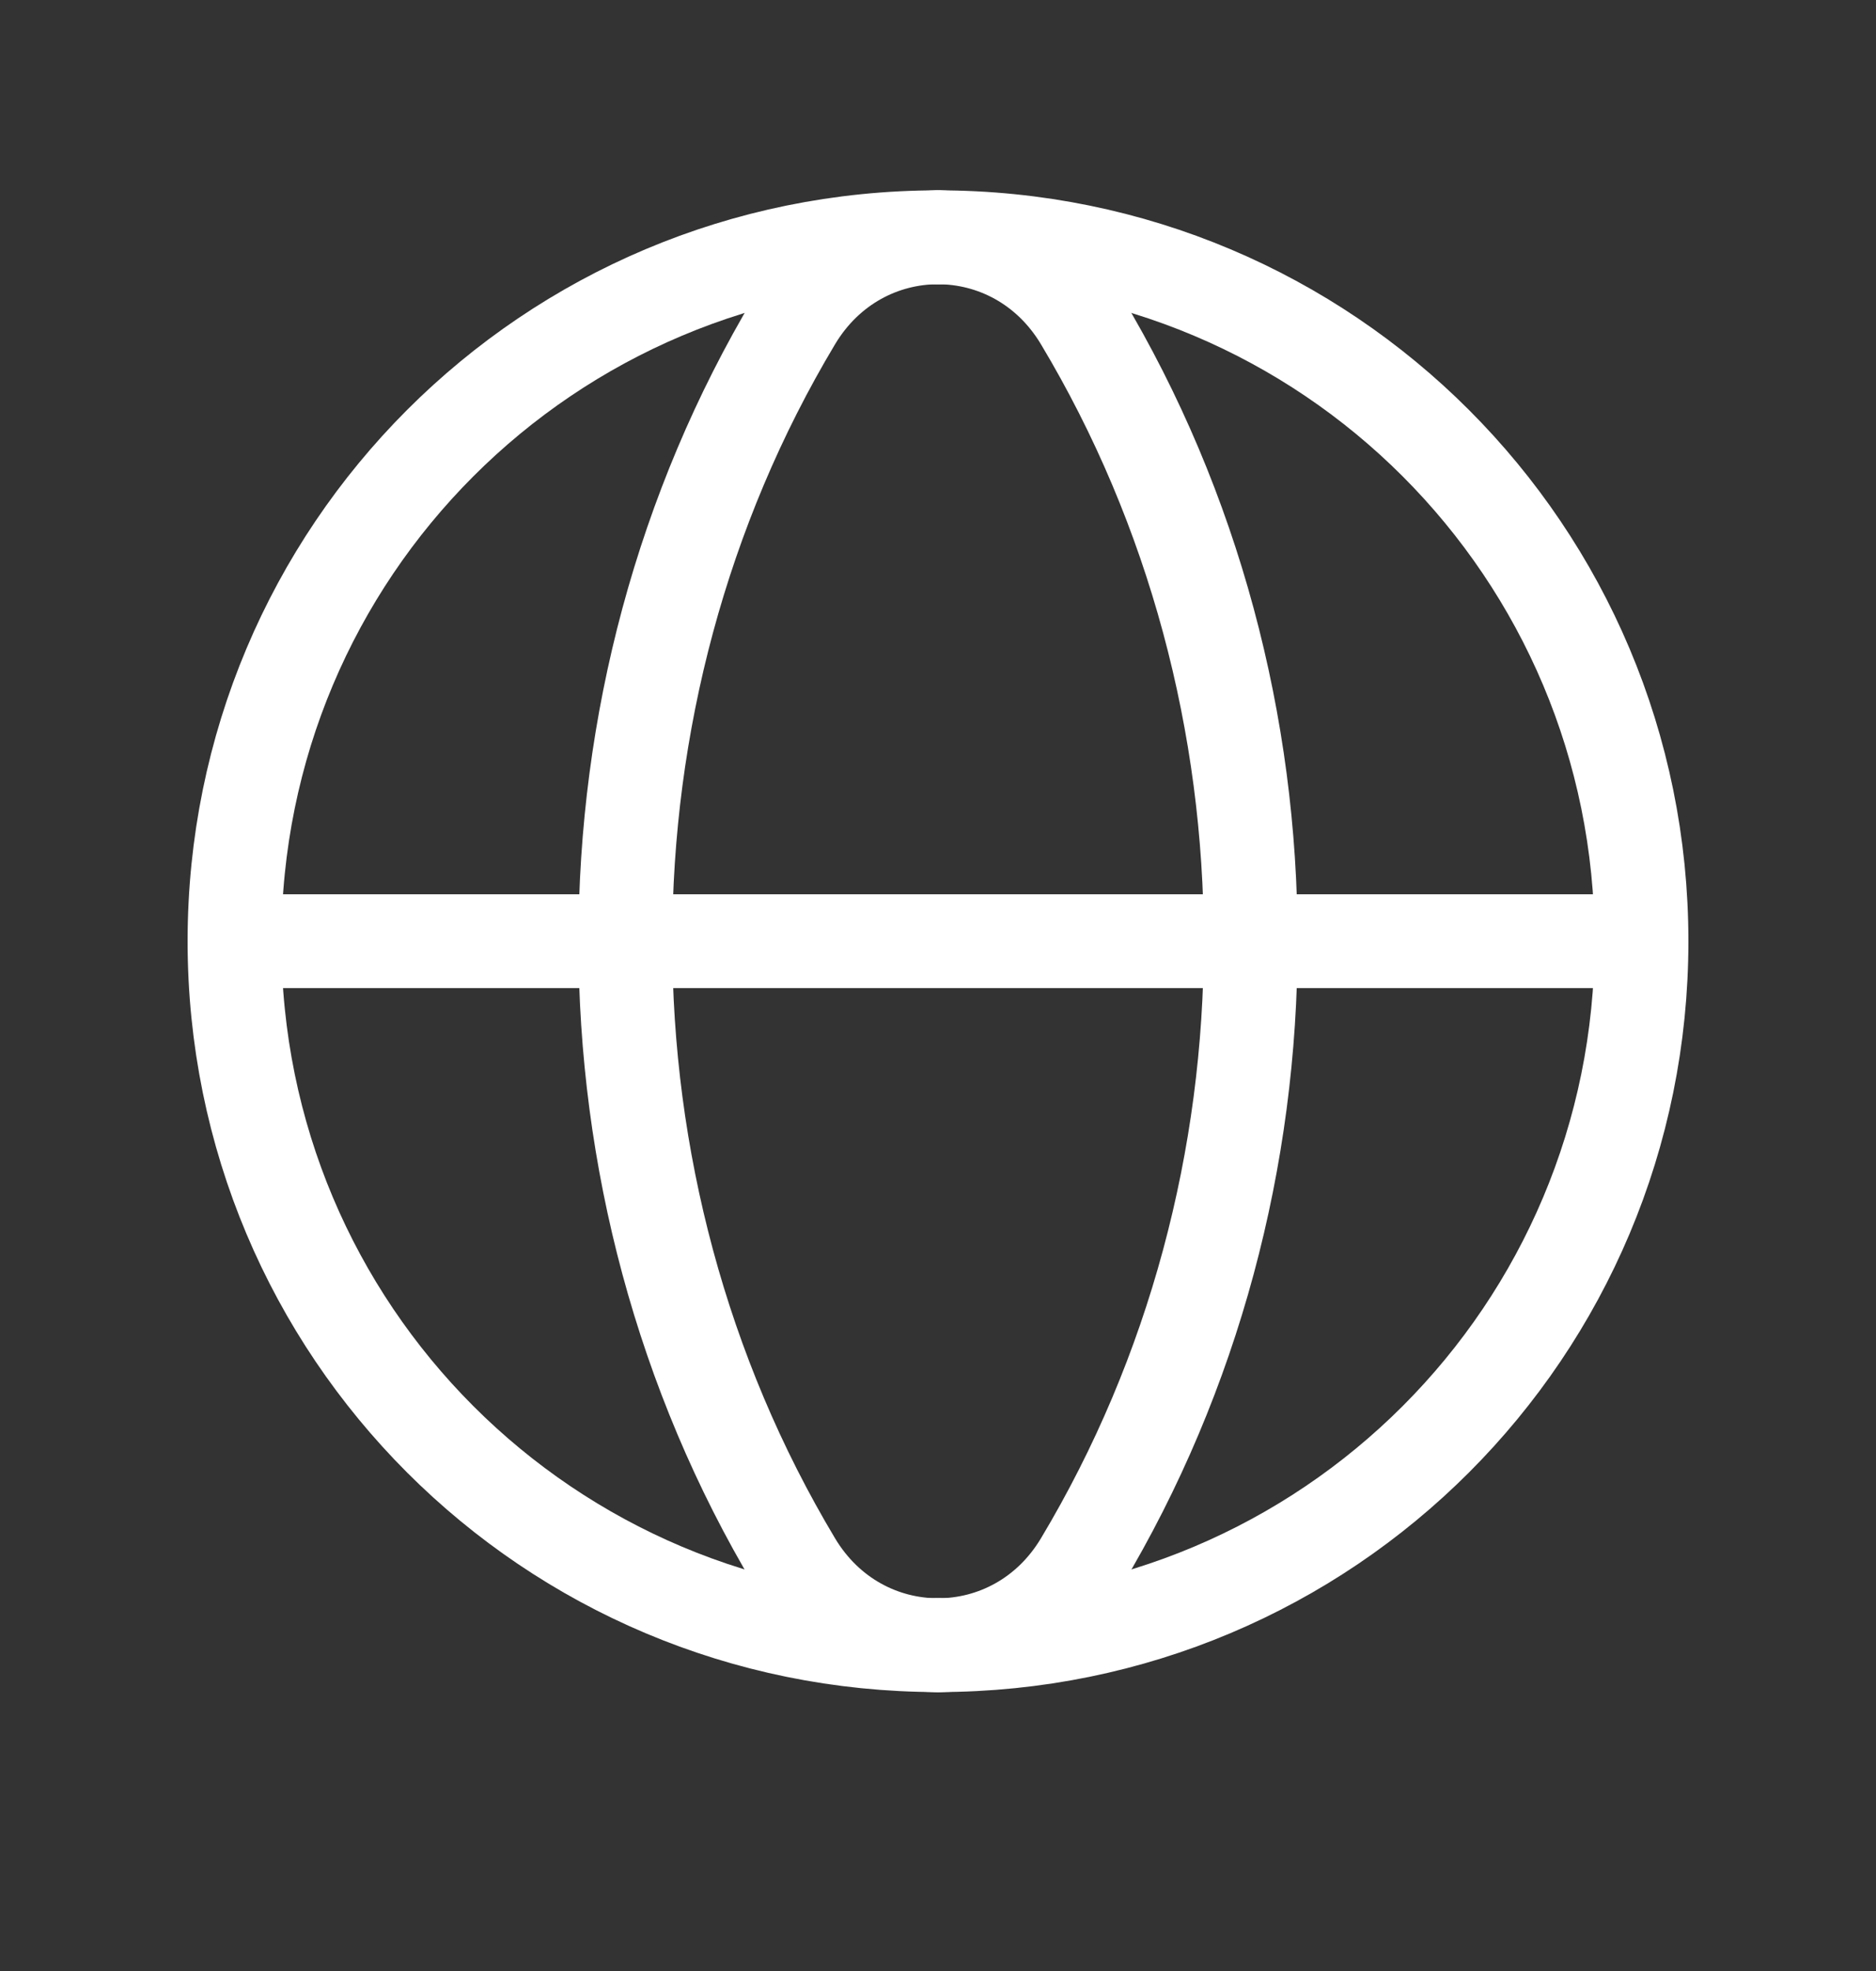 <svg width="20" height="21" viewBox="0 0 20 21" fill="none" xmlns="http://www.w3.org/2000/svg">
<rect x="0" y="0" width="20" height="21" fill="#333333" stroke="none"/>
<path d="M10 2.528C14.152 2.528 17.5 5.877 17.5 10.028C17.5 14.18 14.152 17.528 10 17.528" stroke="white" stroke-linecap="round" stroke-linejoin="round"/>
<path d="M10 17.528C5.848 17.528 2.5 14.18 2.5 10.028C2.5 5.877 5.848 2.528 10 2.528" stroke="white" stroke-linecap="round" stroke-linejoin="round"/>
<path fill-rule="evenodd" clip-rule="evenodd" d="M8.473 3.412C6.065 7.432 6.065 12.625 8.473 16.646C9.178 17.823 10.822 17.823 11.527 16.646C13.936 12.625 13.936 7.432 11.527 3.412C10.822 2.234 9.178 2.234 8.473 3.412Z" stroke="white" stroke-linecap="round" stroke-linejoin="round"/>
<path d="M2.5 10.028H17.5" stroke="white" stroke-linecap="round" stroke-linejoin="round"/>
</svg>
